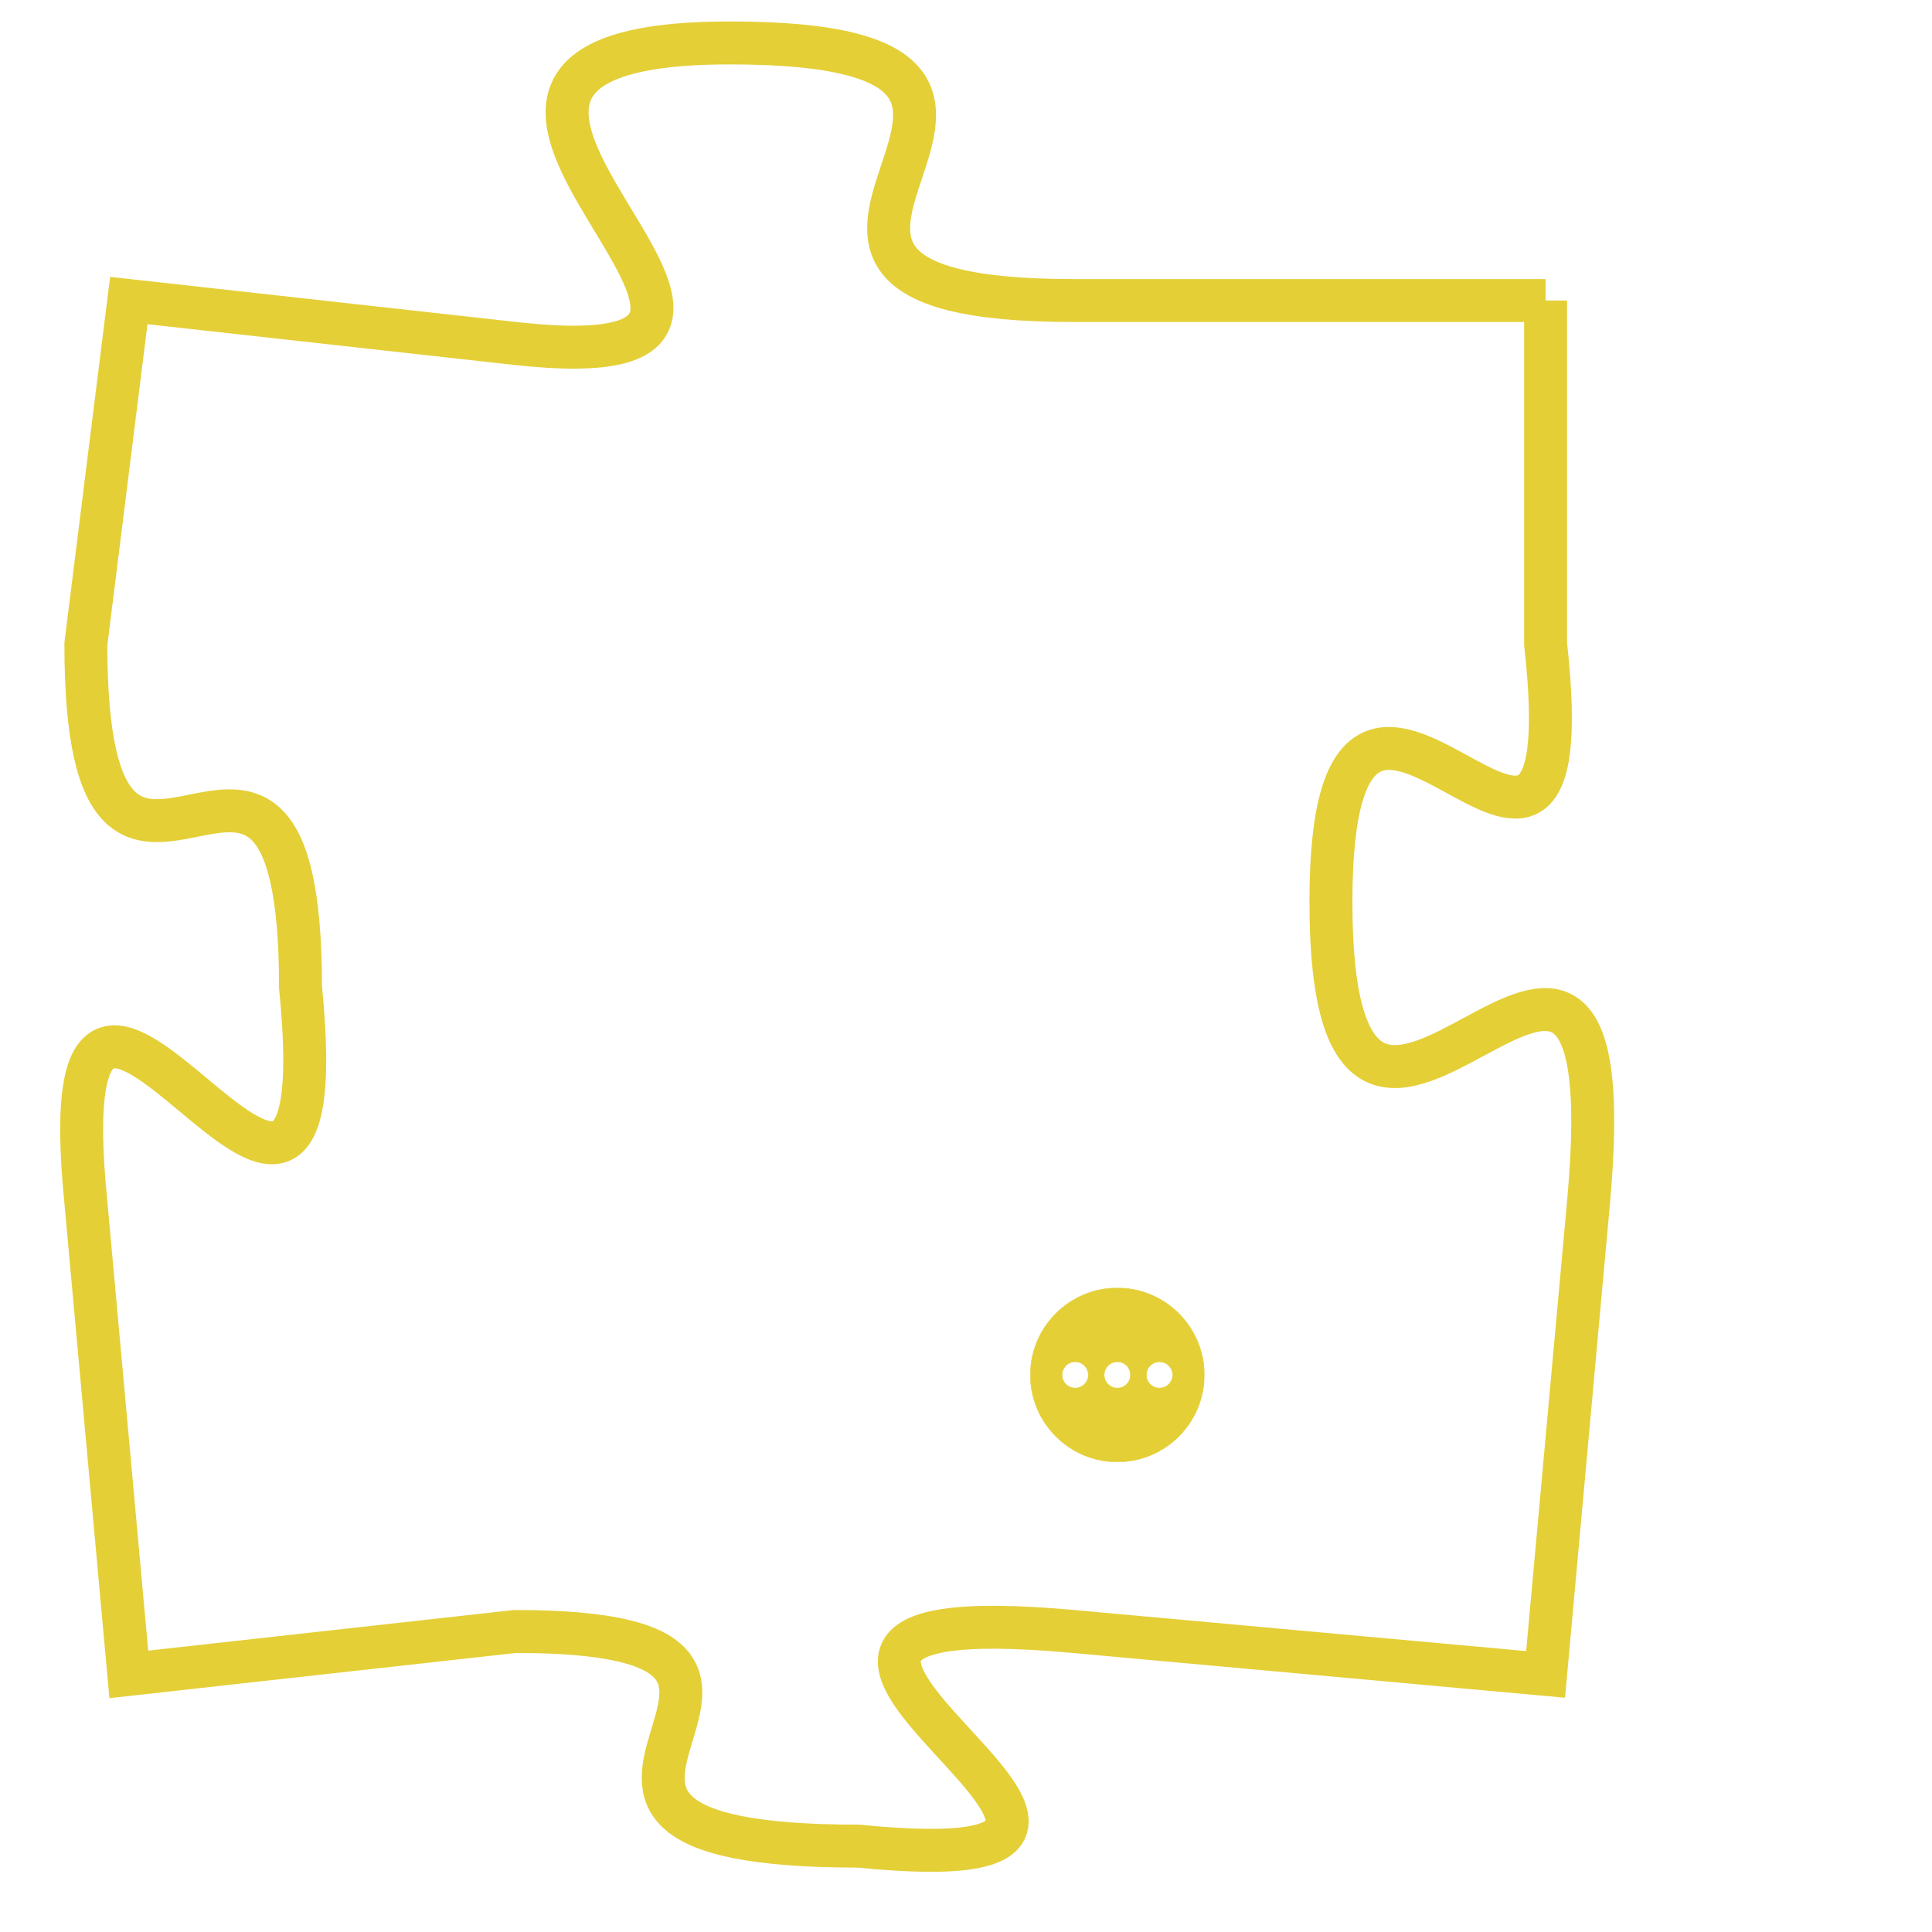 <svg version="1.1" xmlns="http://www.w3.org/2000/svg" xmlns:xlink="http://www.w3.org/1999/xlink" fill="transparent" x="0" y="0" width="350" height="350" preserveAspectRatio="xMinYMin slice"><style type="text/css">.links{fill:transparent;stroke: #E4CF37;}.links:hover{fill:#63D272; opacity:0.4;}</style><defs><g id="allt"><path id="t3218" d="M3267,768 L3256,768 C3246,768 3258,762 3248,762 C3238,762 3252,770 3243,769 L3234,768 3234,768 L3233,776 C3233,785 3238,775 3238,784 C3239,794 3232,779 3233,789 L3234,800 3234,800 L3243,799 C3252,799 3241,804 3251,804 C3261,805 3245,798 3256,799 L3267,800 3267,800 L3268,789 C3269,778 3262,792 3262,782 C3262,773 3268,785 3267,776 L3267,768"/></g><clipPath id="c" clipRule="evenodd" fill="transparent"><use href="#t3218"/></clipPath></defs><svg viewBox="3231 761 39 45" preserveAspectRatio="xMinYMin meet"><svg width="4380" height="2430"><g><image crossorigin="anonymous" x="0" y="0" href="https://nftpuzzle.license-token.com/assets/completepuzzle.svg" width="100%" height="100%" /><g class="links"><use href="#t3218"/></g></g></svg><svg x="3255" y="791" height="9%" width="9%" viewBox="0 0 330 330"><g><a xlink:href="https://nftpuzzle.license-token.com/" class="links"><title>See the most innovative NFT based token software licensing project</title><path fill="#E4CF37" id="more" d="M165,0C74.019,0,0,74.019,0,165s74.019,165,165,165s165-74.019,165-165S255.981,0,165,0z M85,190 c-13.785,0-25-11.215-25-25s11.215-25,25-25s25,11.215,25,25S98.785,190,85,190z M165,190c-13.785,0-25-11.215-25-25 s11.215-25,25-25s25,11.215,25,25S178.785,190,165,190z M245,190c-13.785,0-25-11.215-25-25s11.215-25,25-25 c13.785,0,25,11.215,25,25S258.785,190,245,190z"></path></a></g></svg></svg></svg>